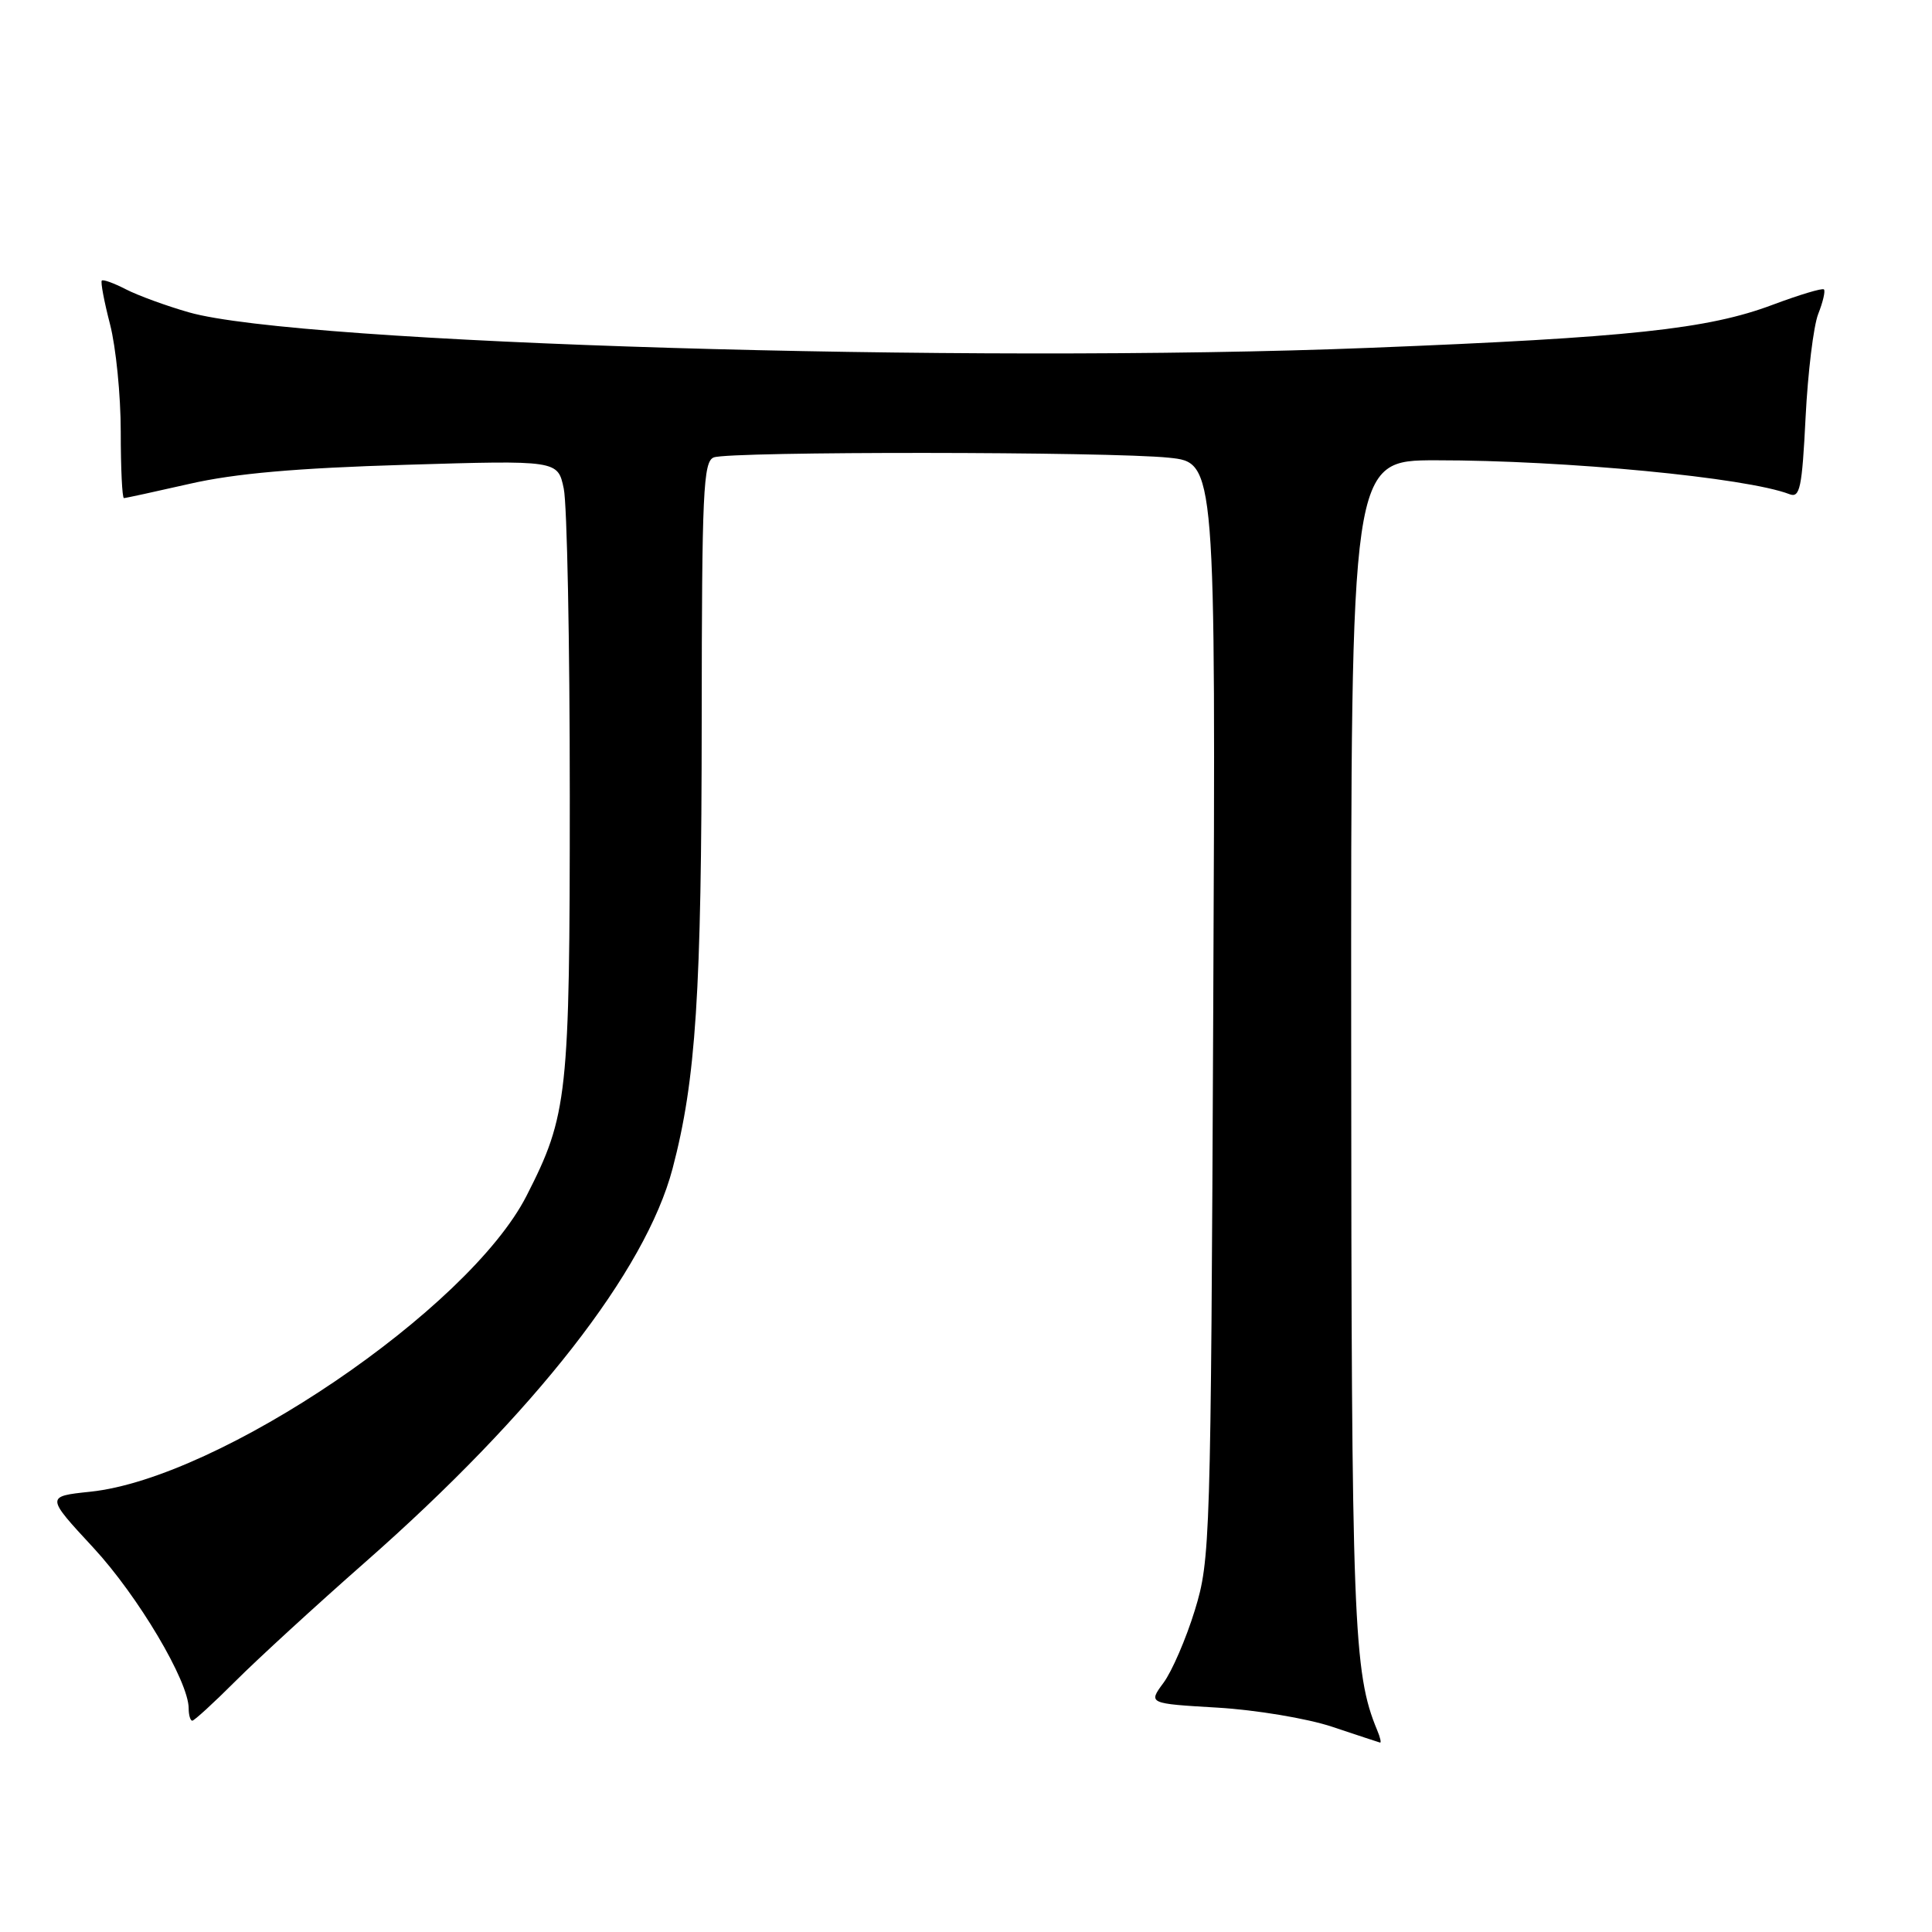 <?xml version="1.0" encoding="UTF-8" standalone="no"?>
<!DOCTYPE svg PUBLIC "-//W3C//DTD SVG 1.1//EN" "http://www.w3.org/Graphics/SVG/1.1/DTD/svg11.dtd" >
<svg xmlns="http://www.w3.org/2000/svg" xmlns:xlink="http://www.w3.org/1999/xlink" version="1.1" viewBox="0 0 256 256">
 <g >
 <path fill="currentColor"
d=" M 182.48 229.25 C 179.32 221.65 179.07 215.18 179.04 138.25 C 179.00 61.00 179.00 61.00 190.25 60.99 C 207.40 60.98 231.42 63.28 237.11 65.48 C 238.50 66.02 238.78 64.68 239.25 55.30 C 239.55 49.36 240.30 43.20 240.92 41.61 C 241.55 40.02 241.89 38.55 241.68 38.35 C 241.48 38.14 238.43 39.06 234.90 40.38 C 226.32 43.61 215.91 44.73 181.50 46.09 C 128.22 48.21 39.46 45.54 25.01 41.38 C 22.00 40.52 18.24 39.14 16.67 38.33 C 15.10 37.52 13.67 37.00 13.49 37.18 C 13.31 37.36 13.80 39.96 14.58 42.97 C 15.36 45.98 16.00 52.39 16.00 57.22 C 16.00 62.05 16.19 66.00 16.42 66.00 C 16.65 66.00 20.59 65.14 25.17 64.10 C 31.12 62.74 39.27 62.02 53.70 61.59 C 73.91 60.98 73.91 60.98 74.70 64.74 C 75.14 66.81 75.50 85.15 75.50 105.50 C 75.50 145.26 75.23 147.75 69.77 158.45 C 62.11 173.47 29.08 195.87 11.97 197.66 C 6.07 198.28 6.07 198.28 12.37 205.08 C 18.31 211.50 25.00 222.78 25.00 226.37 C 25.00 227.27 25.22 228.00 25.48 228.00 C 25.74 228.00 28.33 225.63 31.23 222.73 C 34.13 219.83 41.86 212.74 48.41 206.98 C 70.82 187.27 85.54 168.42 89.12 154.84 C 92.22 143.06 92.96 131.64 92.98 95.36 C 93.00 65.16 93.18 61.14 94.58 60.61 C 96.70 59.79 147.06 59.83 154.90 60.65 C 161.09 61.29 161.09 61.29 160.76 133.90 C 160.44 204.49 160.37 206.69 158.32 213.37 C 157.16 217.14 155.29 221.47 154.17 222.98 C 152.14 225.73 152.14 225.73 161.32 226.27 C 166.39 226.57 173.19 227.70 176.50 228.80 C 179.80 229.90 182.66 230.85 182.86 230.90 C 183.05 230.96 182.89 230.21 182.48 229.25 Z "/>
</g>
</svg>
